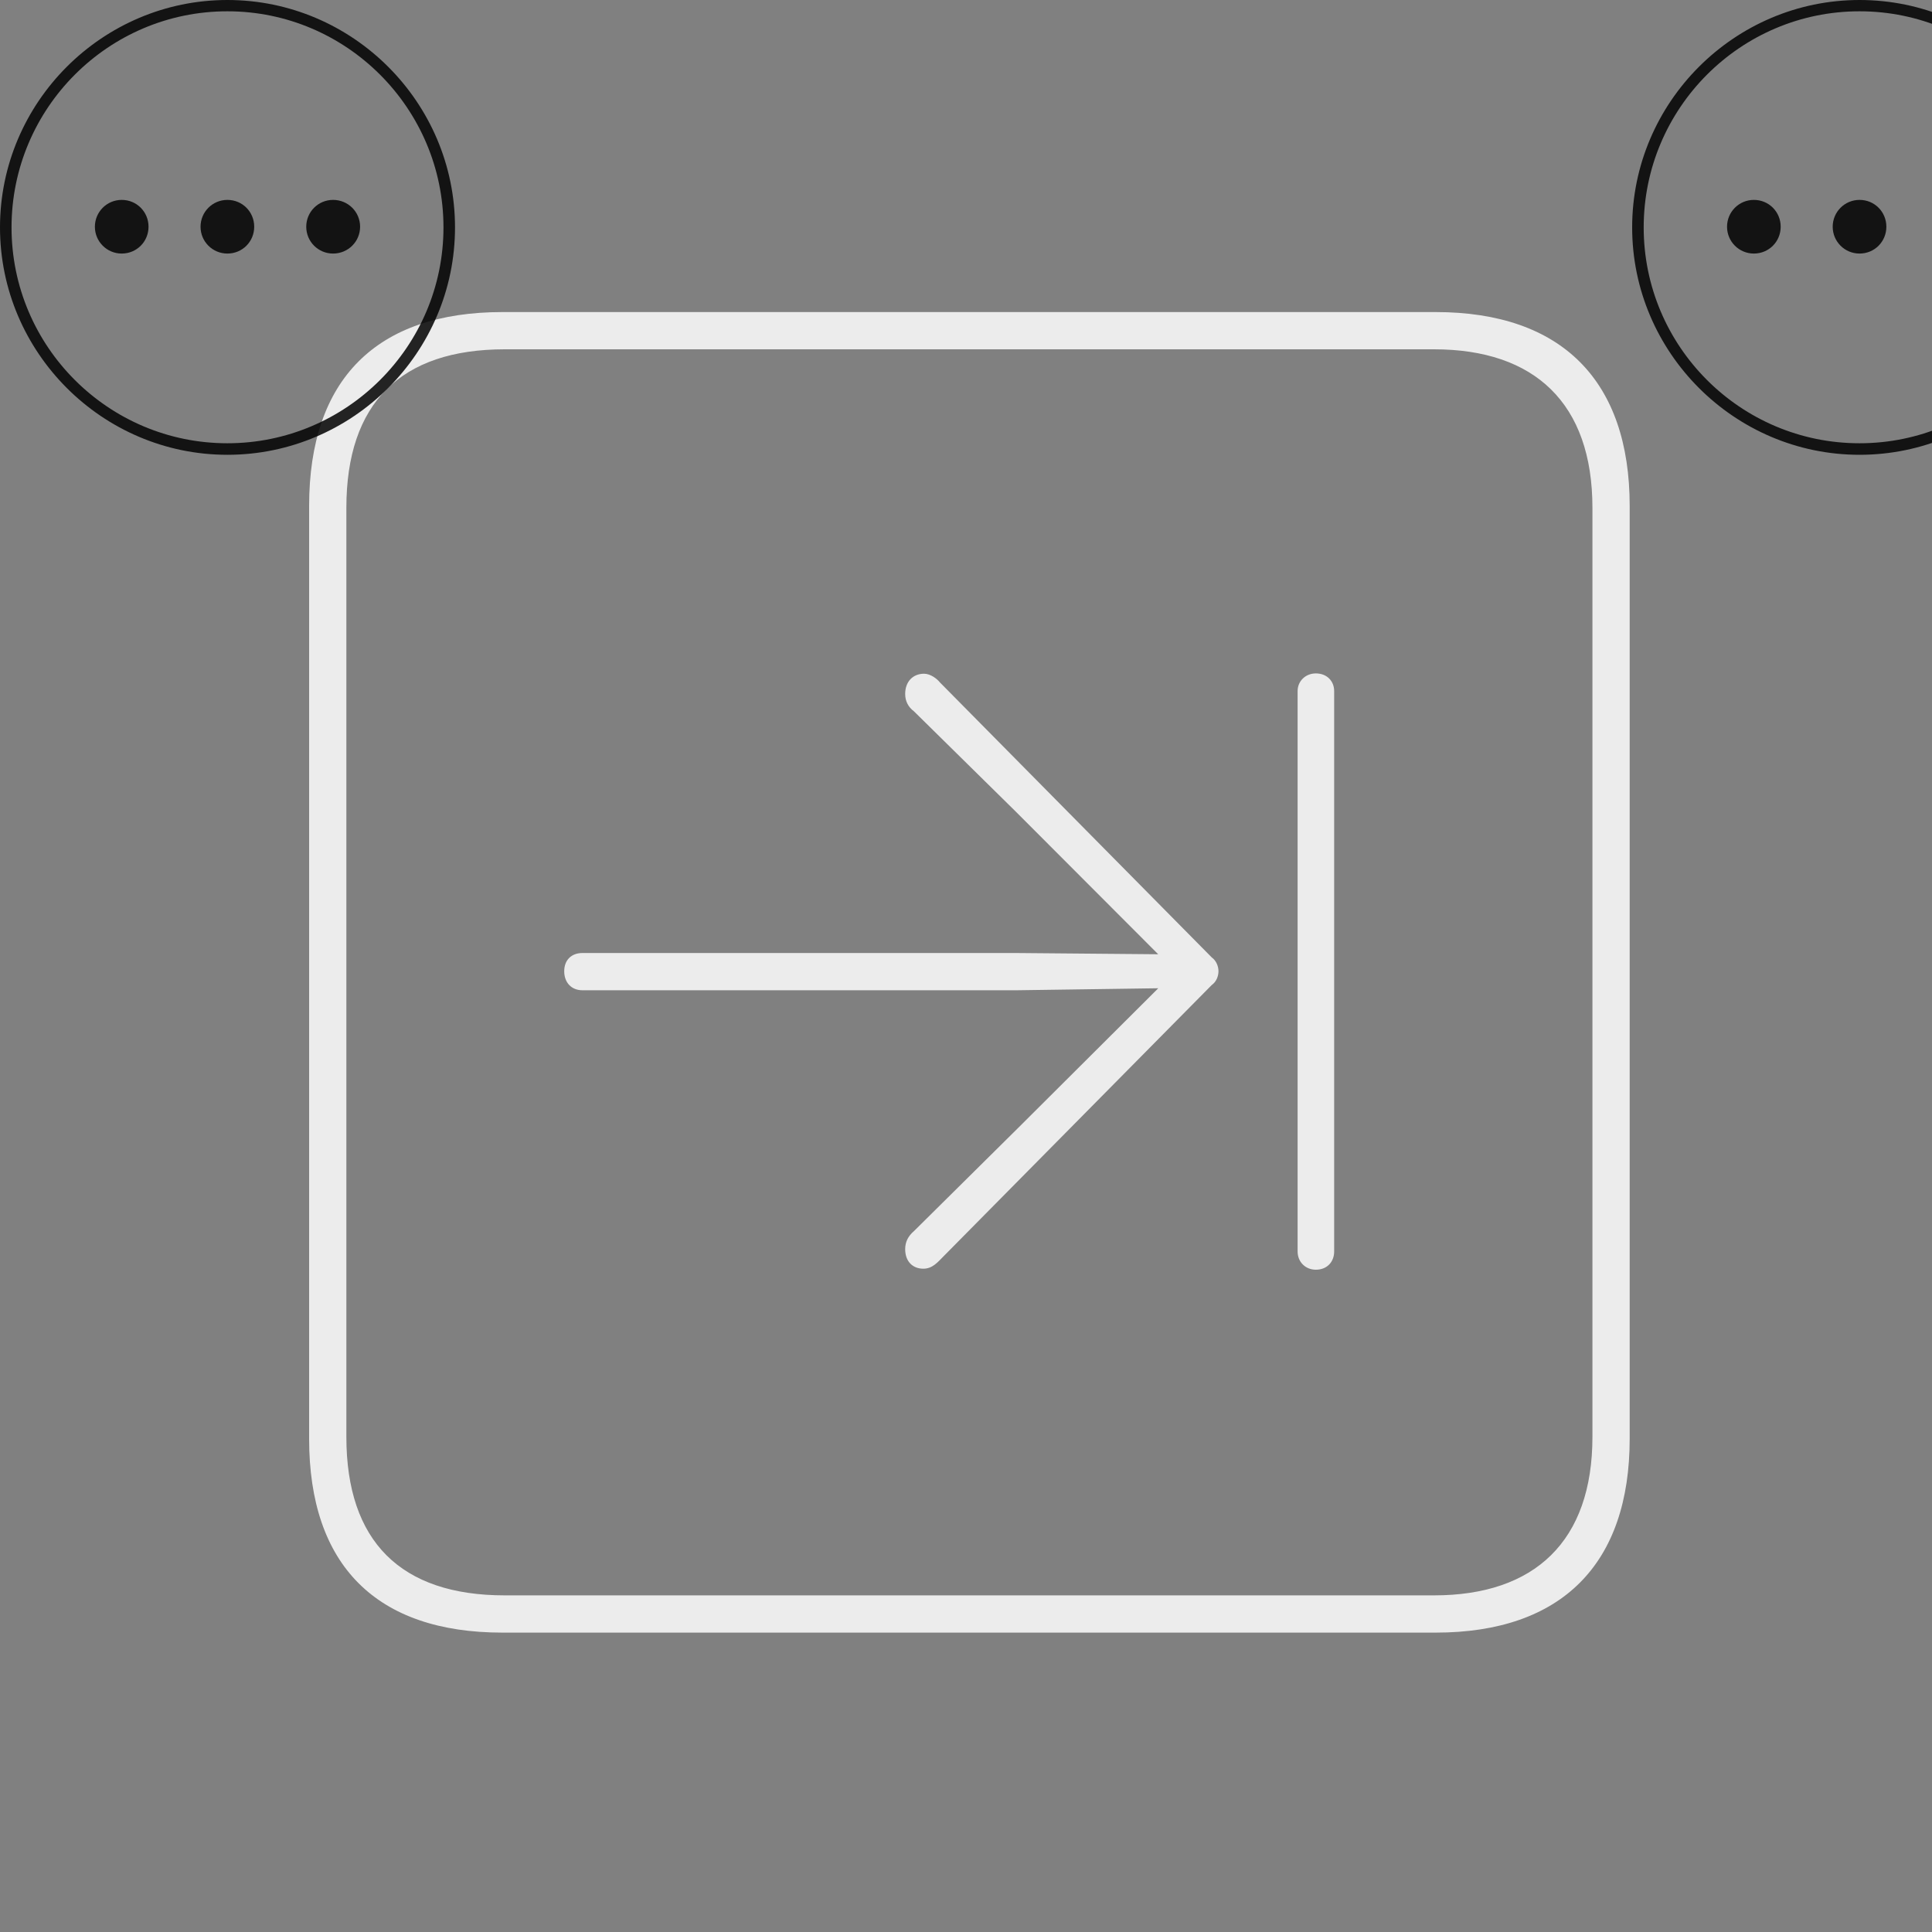 <?xml version="1.0" encoding="UTF-8"?>
<!DOCTYPE svg
PUBLIC "-//W3C//DTD SVG 1.1//EN"
       "http://www.w3.org/Graphics/SVG/1.1/DTD/svg11.dtd">
<svg version="1.1" xmlns="http://www.w3.org/2000/svg" xmlns:xlink="http://www.w3.org/1999/xlink" viewBox="-4 -4 25 25" >
  <rect x="-4" y="-4" width="25" height="25" fill="#808080" stroke="none"/>
  <g>
    <rect height="17.126" opacity="0" width="17.088" x="0" y="0"/>
    <path d="M2.503 17.126L14.576 17.126C16.218 17.126 17.088 16.229 17.088 14.617L17.088 2.547C17.088 0.935 16.218 0.038 14.576 0.038L2.503 0.038C0.871 0.038 0 0.907 0 2.547L0 14.617C0 16.256 0.871 17.126 2.503 17.126ZM2.532 16.644C1.183 16.644 0.482 15.944 0.482 14.593L0.482 2.571C0.482 1.219 1.183 0.52 2.532 0.52L14.556 0.52C15.859 0.52 16.606 1.219 16.606 2.571L16.606 14.593C16.606 15.944 15.859 16.644 14.556 16.644Z" fill="#ffffff" fill-opacity="0.85"/>
    <path d="M3.301 8.568C3.301 8.713 3.393 8.814 3.537 8.814L9.154 8.814L10.988 8.788L9.187 10.583L7.826 11.931C7.753 11.994 7.713 12.068 7.713 12.164C7.713 12.326 7.813 12.417 7.948 12.417C8.068 12.417 8.137 12.329 8.21 12.256L11.679 8.747C11.743 8.702 11.767 8.626 11.767 8.568C11.767 8.51 11.743 8.434 11.679 8.388L8.164 4.832C8.127 4.785 8.042 4.718 7.957 4.718C7.815 4.718 7.713 4.818 7.713 4.98C7.713 5.074 7.753 5.149 7.826 5.204L9.15 6.508L10.987 8.348L9.154 8.332L3.537 8.332C3.393 8.332 3.301 8.424 3.301 8.568ZM13.027 12.43C13.172 12.43 13.264 12.329 13.264 12.194L13.264 4.942C13.264 4.815 13.172 4.714 13.027 4.714C12.892 4.714 12.791 4.815 12.791 4.942L12.791 12.194C12.791 12.329 12.892 12.43 13.027 12.43Z" fill="#ffffff" fill-opacity="0.85"/>
   </g>
<g transform="matrix(0.311, 0, 0, 0.311, -4, -4)" style="">
          <rect height="18.933" opacity="0" width="18.932" x="0" y="0"></rect>
          <path d="M9.461 18.923C14.675 18.923 18.932 14.665 18.932 9.461C18.932 4.257 14.674 0 9.461 0C4.257 0 0 4.257 0 9.461C0 14.665 4.258 18.923 9.461 18.923ZM9.461 18.443C4.507 18.443 0.48 14.416 0.48 9.461C0.48 4.507 4.506 0.47 9.461 0.47C14.415 0.47 18.452 4.507 18.452 9.461C18.452 14.416 14.416 18.443 9.461 18.443Z" fill="#000" fill-opacity="0.85"></path>
          <path d="M13.858 10.55C14.484 10.55 14.983 10.051 14.983 9.434C14.983 8.816 14.484 8.317 13.858 8.317C13.24 8.317 12.742 8.816 12.742 9.434C12.742 10.051 13.24 10.55 13.858 10.55Z" fill="#000" fill-opacity="0.85"></path>
          <path d="M9.461 10.55C10.088 10.55 10.577 10.051 10.577 9.434C10.577 8.816 10.088 8.317 9.461 8.317C8.843 8.317 8.344 8.816 8.344 9.434C8.344 10.051 8.843 10.55 9.461 10.55Z" fill="#000" fill-opacity="0.85"></path>
          <path d="M5.064 10.55C5.691 10.55 6.18 10.051 6.18 9.434C6.18 8.816 5.69 8.317 5.064 8.317C4.447 8.317 3.948 8.816 3.948 9.434C3.948 10.051 4.447 10.55 5.064 10.55Z" fill="#000" fill-opacity="0.85"></path>
        </g>
        <g transform="matrix(0.311, 0, 0, 0.311, 17.12, -4)" style="">
          <rect height="18.933" opacity="0" width="18.932" x="0" y="0"></rect>
          <path d="M9.461 18.923C14.675 18.923 18.932 14.665 18.932 9.461C18.932 4.257 14.674 0 9.461 0C4.257 0 0 4.257 0 9.461C0 14.665 4.258 18.923 9.461 18.923ZM9.461 18.443C4.507 18.443 0.48 14.416 0.48 9.461C0.48 4.507 4.506 0.47 9.461 0.47C14.415 0.47 18.452 4.507 18.452 9.461C18.452 14.416 14.416 18.443 9.461 18.443Z" fill="#000" fill-opacity="0.85"></path>
          <path d="M13.858 10.55C14.484 10.55 14.983 10.051 14.983 9.434C14.983 8.816 14.484 8.317 13.858 8.317C13.24 8.317 12.742 8.816 12.742 9.434C12.742 10.051 13.24 10.55 13.858 10.55Z" fill="#000" fill-opacity="0.85"></path>
          <path d="M9.461 10.55C10.088 10.55 10.577 10.051 10.577 9.434C10.577 8.816 10.088 8.317 9.461 8.317C8.843 8.317 8.344 8.816 8.344 9.434C8.344 10.051 8.843 10.55 9.461 10.55Z" fill="#000" fill-opacity="0.85"></path>
          <path d="M5.064 10.55C5.691 10.55 6.18 10.051 6.18 9.434C6.18 8.816 5.69 8.317 5.064 8.317C4.447 8.317 3.948 8.816 3.948 9.434C3.948 10.051 4.447 10.55 5.064 10.55Z" fill="#000" fill-opacity="0.85"></path>
        </g>
</svg>

